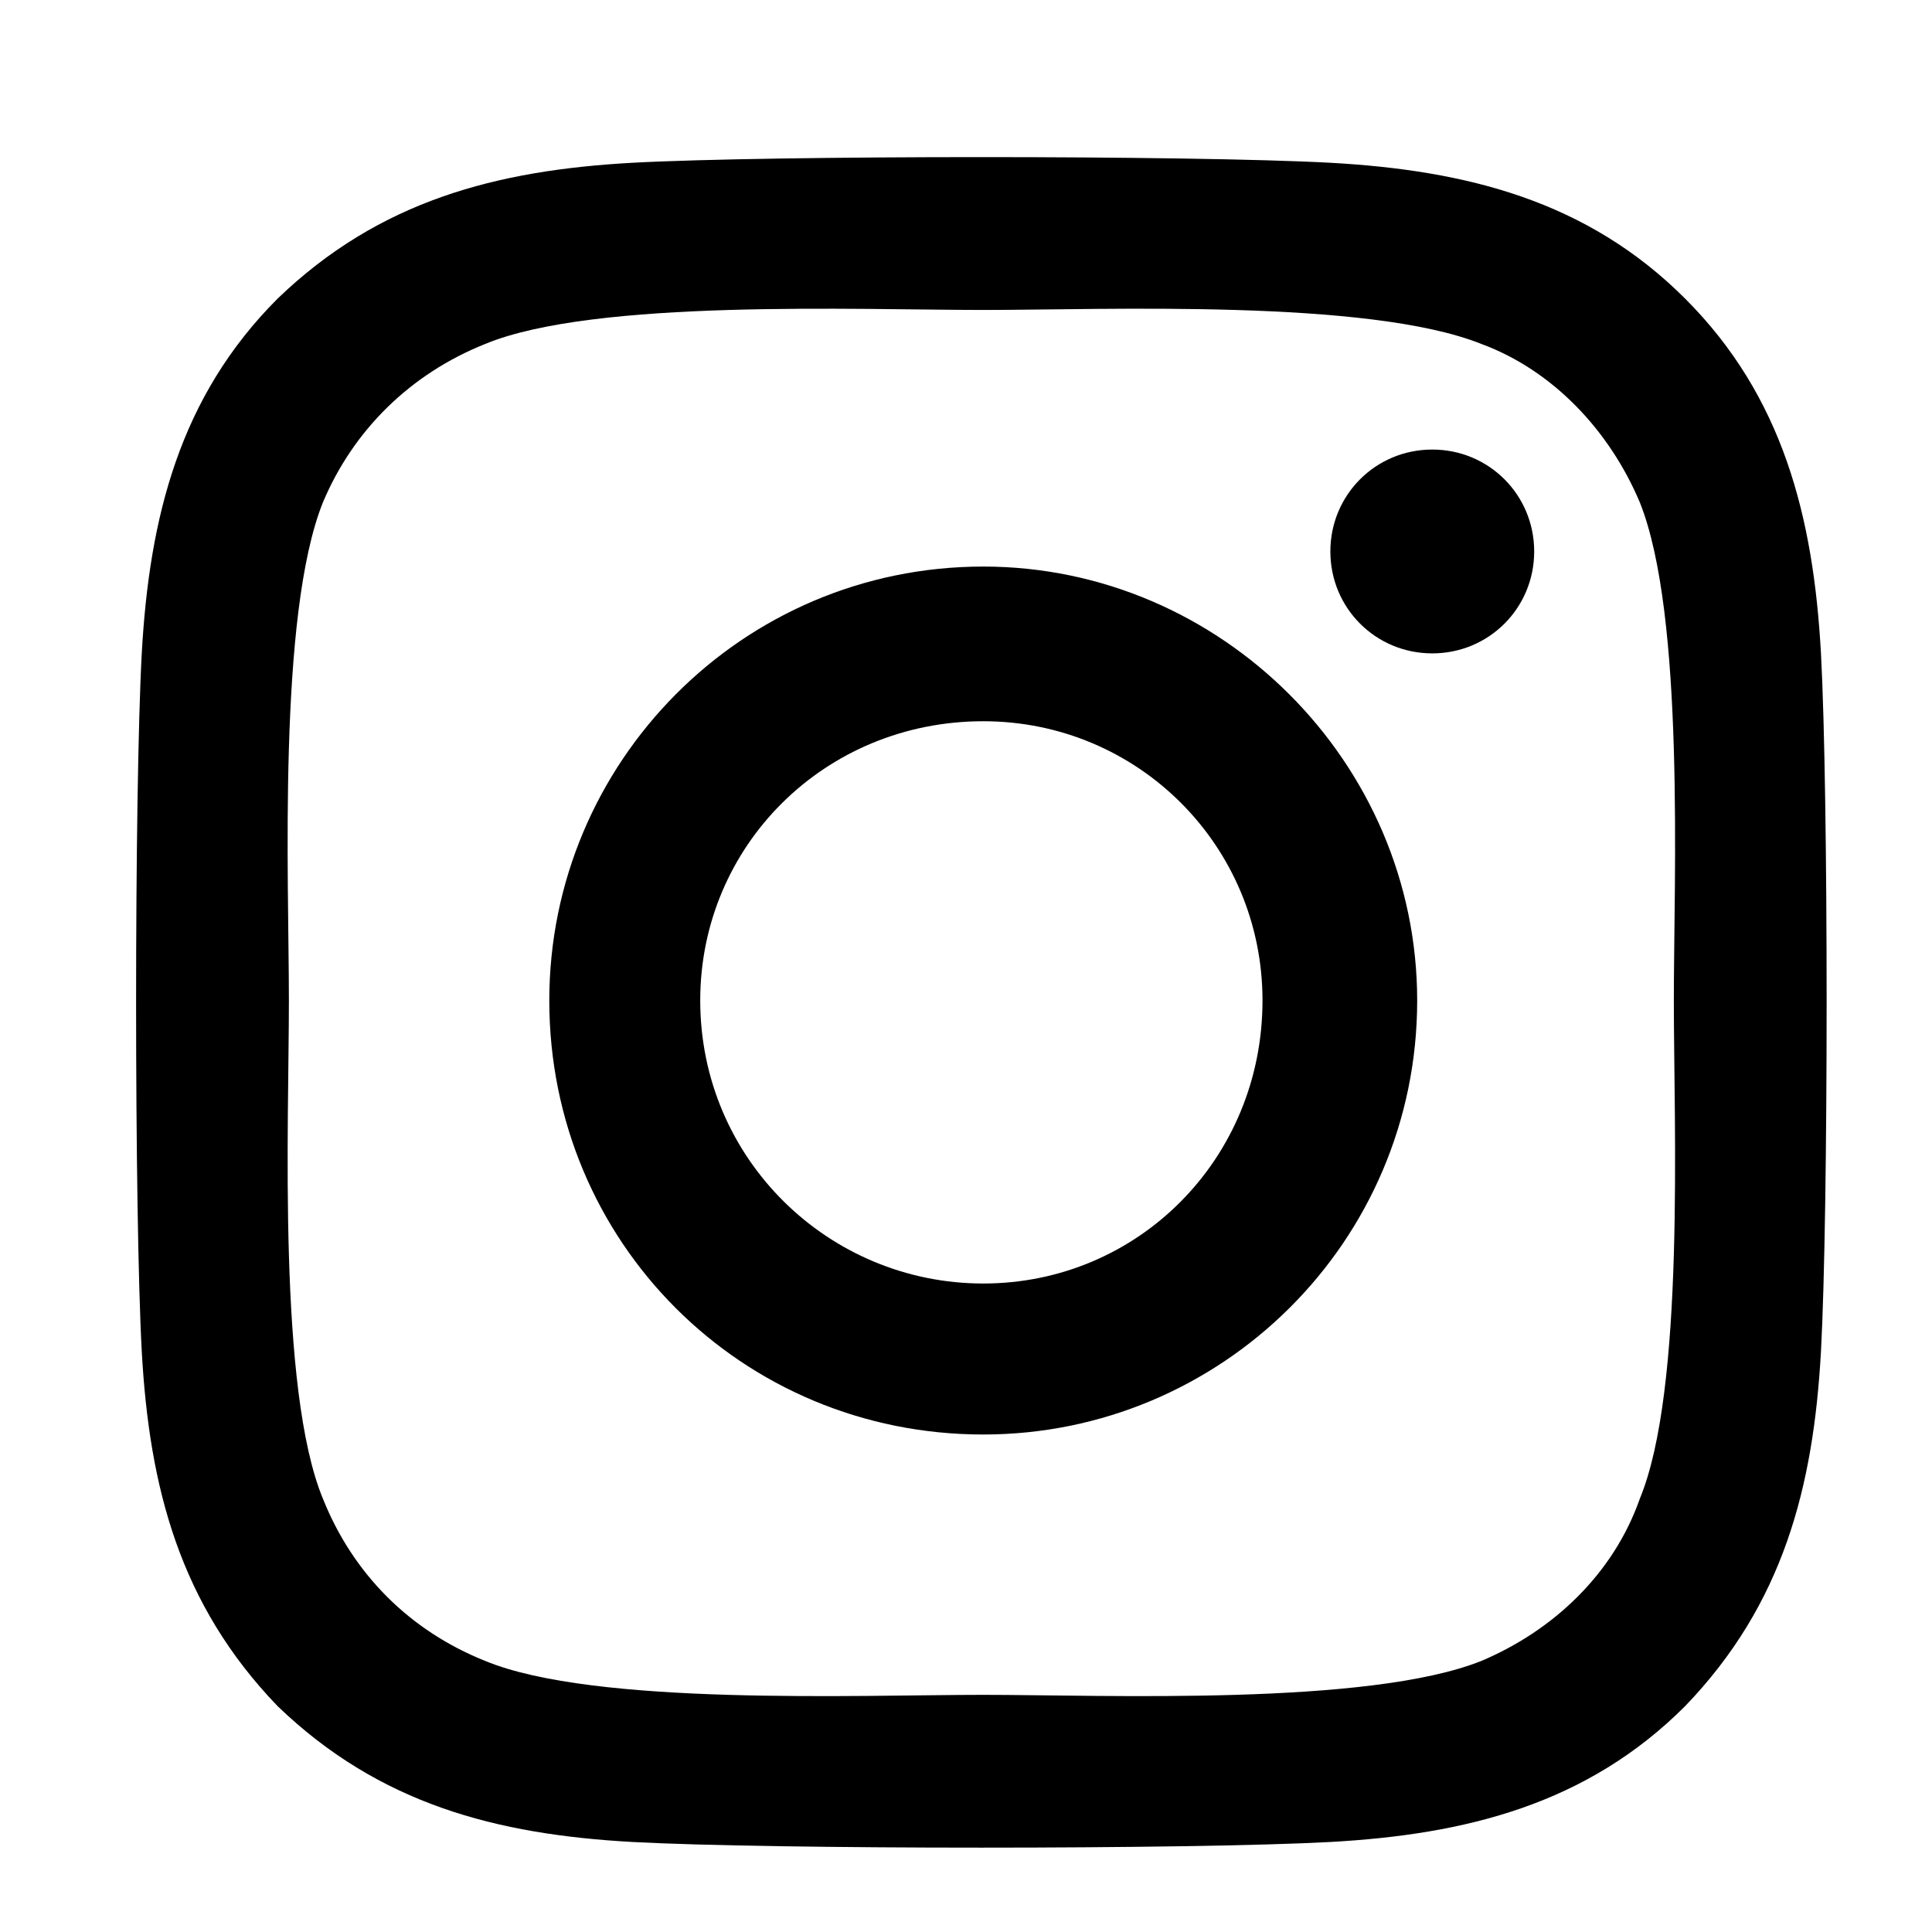 <!-- Generated by IcoMoon.io -->
<svg version="1.1" xmlns="http://www.w3.org/2000/svg" width="32" height="32" viewBox="0 0 32 32">
<title>instagram</title>
<path d="M16.286 9.384c-4 0-7.188 3.25-7.188 7.188 0 4 3.188 7.188 7.188 7.188 3.938 0 7.187-3.188 7.187-7.188 0-3.938-3.25-7.188-7.187-7.188zM16.286 21.259c-2.563 0-4.688-2.063-4.688-4.688 0-2.563 2.063-4.625 4.688-4.625 2.563 0 4.625 2.063 4.625 4.625 0 2.625-2.063 4.688-4.625 4.688zM25.411 9.134c0-0.938-0.75-1.688-1.688-1.688s-1.688 0.75-1.688 1.688 0.75 1.688 1.688 1.688c0.938 0 1.688-0.75 1.688-1.688zM30.161 10.821c-0.125-2.25-0.625-4.25-2.25-5.875s-3.625-2.125-5.875-2.25c-2.312-0.125-9.25-0.125-11.563 0-2.25 0.125-4.188 0.625-5.875 2.25-1.625 1.625-2.125 3.625-2.25 5.875-0.125 2.312-0.125 9.25 0 11.563 0.125 2.25 0.625 4.188 2.25 5.875 1.688 1.625 3.625 2.125 5.875 2.25 2.313 0.125 9.25 0.125 11.563 0 2.25-0.125 4.25-0.625 5.875-2.25 1.625-1.688 2.125-3.625 2.25-5.875 0.125-2.313 0.125-9.25 0-11.563zM27.161 24.822c-0.438 1.25-1.438 2.187-2.625 2.688-1.875 0.75-6.25 0.562-8.25 0.562-2.063 0-6.438 0.188-8.25-0.562-1.25-0.5-2.188-1.438-2.688-2.688-0.75-1.813-0.563-6.188-0.563-8.25 0-2-0.188-6.375 0.563-8.25 0.5-1.188 1.438-2.125 2.688-2.625 1.813-0.75 6.188-0.563 8.25-0.563 2 0 6.375-0.188 8.25 0.563 1.187 0.438 2.125 1.438 2.625 2.625 0.75 1.875 0.563 6.25 0.563 8.25 0 2.063 0.187 6.438-0.563 8.25z"></path>
</svg>
